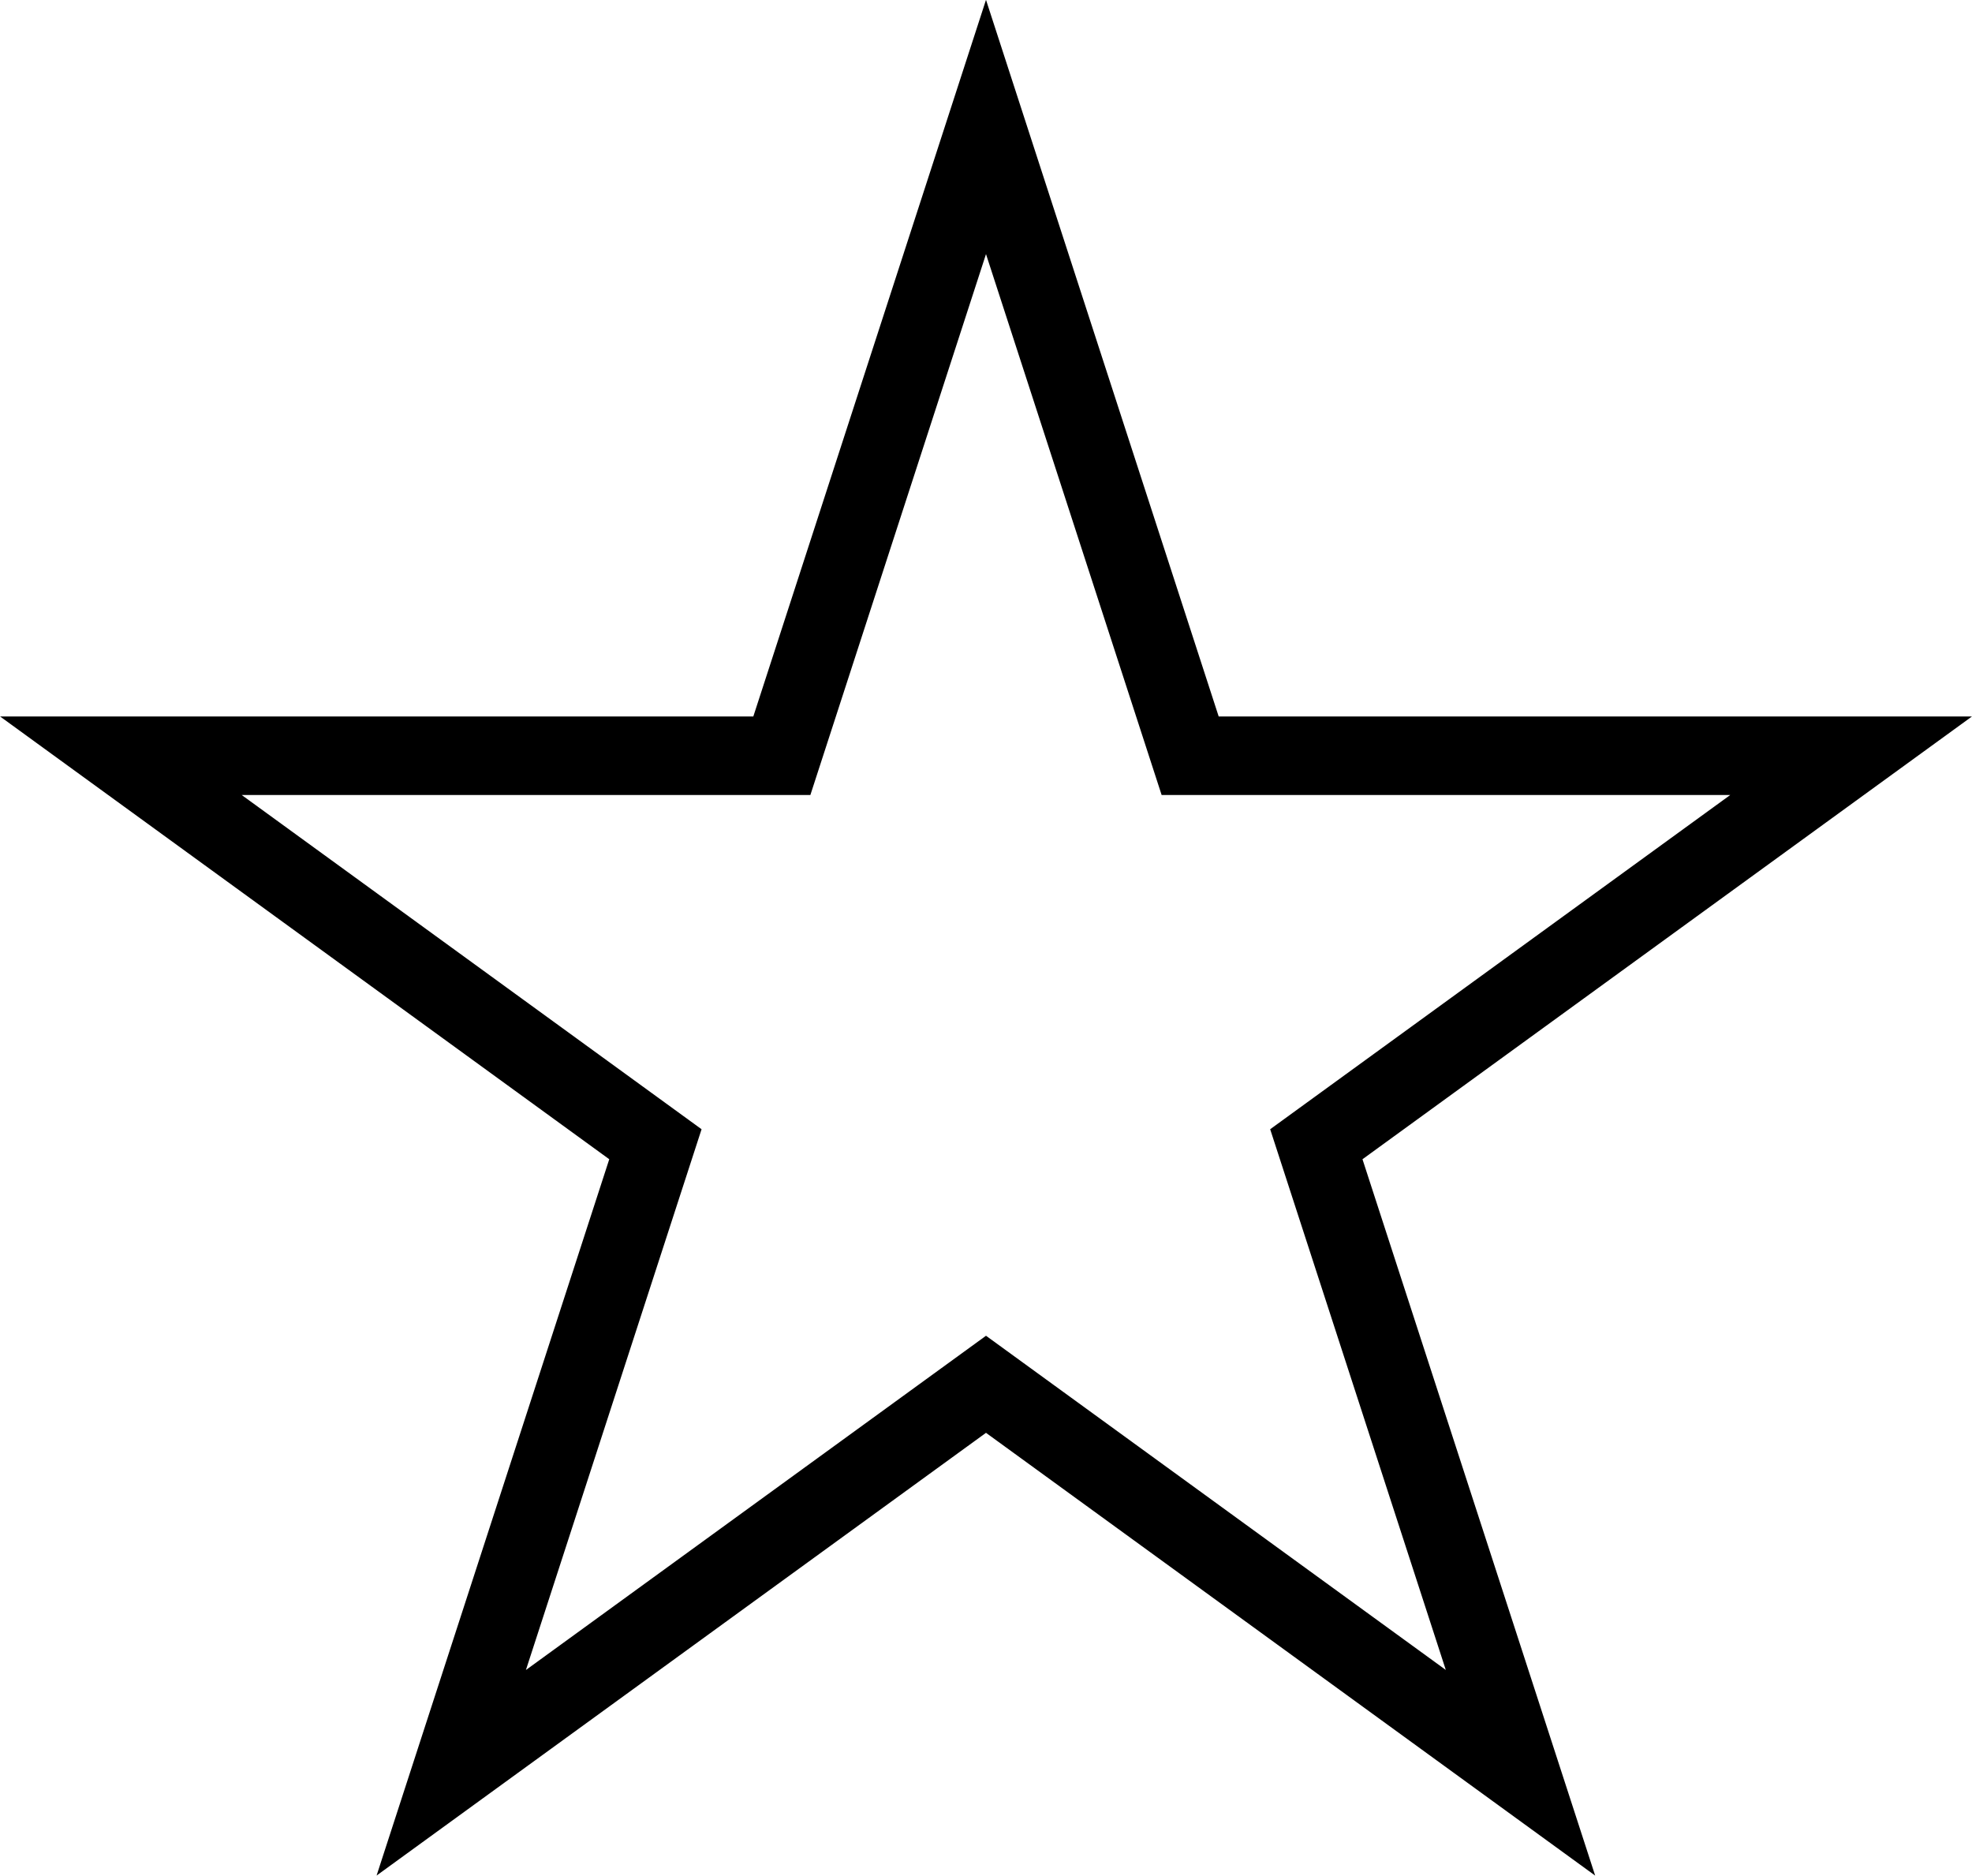 <svg xmlns="http://www.w3.org/2000/svg" viewBox="0 0 75.34 71.65"><defs><style>.cls-1{fill:none;stroke:#000;stroke-miterlimit:10;stroke-width:3px;}</style></defs><title>start</title><g id="Layer_2" data-name="Layer 2"><g id="Layer_1-2" data-name="Layer 1"><polygon class="cls-1" points="37.67 4.85 45.47 28.87 70.72 28.87 50.29 43.71 58.09 67.72 37.67 52.88 17.24 67.72 25.04 43.71 4.62 28.87 29.87 28.87 37.67 4.85"/></g></g></svg>